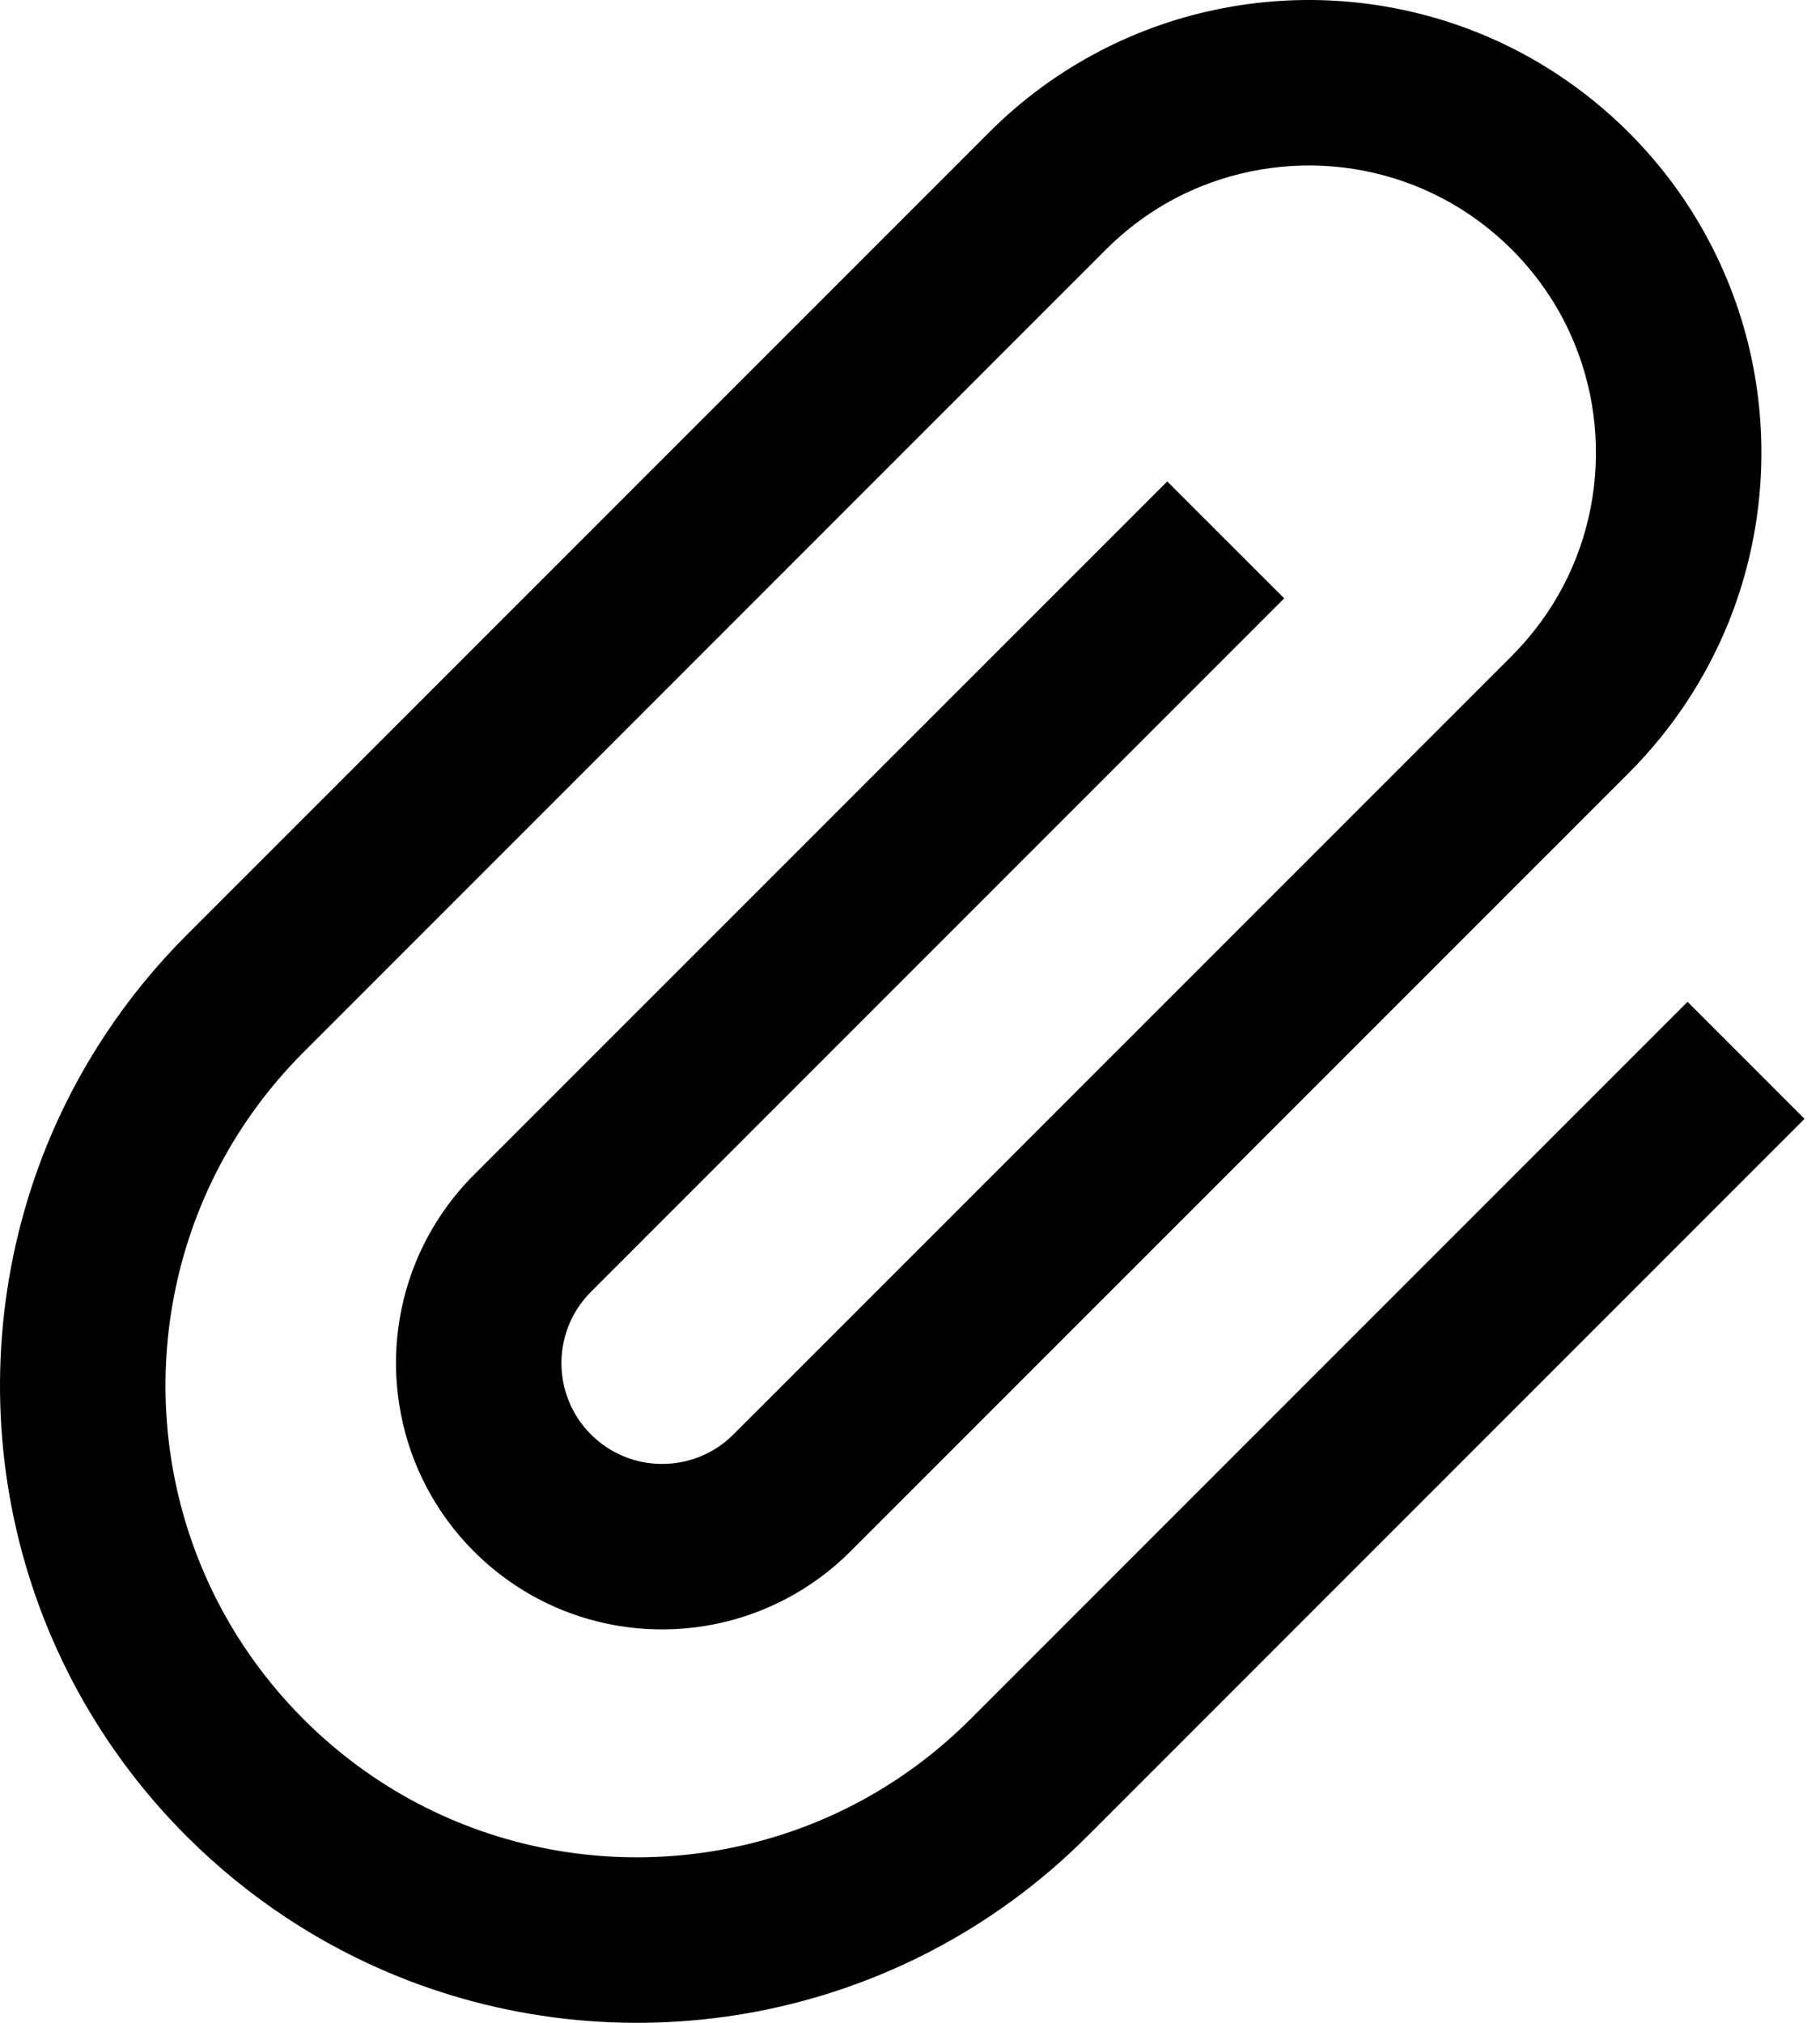 <svg preserveAspectRatio="none" width="100%" height="100%" overflow="visible" style="display: block;" viewBox="0 0 18 20" fill="none" xmlns="http://www.w3.org/2000/svg">
<g id="Group">
<path id="Vector" d="M16.69 9.905L9.597 16.998C9.14 17.454 8.616 17.795 8.055 18.022C7.214 18.363 6.291 18.449 5.408 18.278C4.526 18.107 3.688 17.683 3.002 16.998C2.546 16.541 2.206 16.017 1.978 15.455C1.637 14.614 1.551 13.691 1.722 12.809C1.893 11.926 2.318 11.088 3.002 10.403L10.937 2.468C11.216 2.189 11.535 1.982 11.876 1.844C12.388 1.637 12.951 1.584 13.488 1.688C14.026 1.793 14.534 2.05 14.953 2.468C15.231 2.747 15.438 3.065 15.576 3.407C15.784 3.918 15.836 4.481 15.732 5.019C15.628 5.556 15.37 6.065 14.953 6.484L7.254 14.182C7.155 14.281 7.044 14.353 6.924 14.401C6.746 14.474 6.547 14.492 6.358 14.456C6.169 14.418 5.993 14.33 5.844 14.182C5.745 14.083 5.674 13.972 5.626 13.853C5.553 13.674 5.534 13.475 5.571 13.287C5.608 13.098 5.697 12.921 5.844 12.773L12.701 5.916L11.544 4.76L4.687 11.616C4.432 11.871 4.238 12.17 4.109 12.487C3.916 12.964 3.868 13.482 3.965 13.98C4.06 14.477 4.304 14.956 4.687 15.339C4.943 15.595 5.241 15.789 5.559 15.918C6.035 16.111 6.554 16.158 7.051 16.062C7.548 15.966 8.027 15.723 8.411 15.339L16.11 7.641C16.545 7.205 16.874 6.699 17.093 6.16C17.421 5.35 17.502 4.468 17.339 3.622C17.175 2.776 16.763 1.964 16.11 1.311C15.674 0.876 15.168 0.546 14.629 0.328C13.819 -0 12.937 -0.082 12.091 0.082C11.245 0.245 10.433 0.657 9.78 1.311L1.845 9.246C1.232 9.859 0.769 10.571 0.461 11.33C-0 12.469 -0.115 13.711 0.115 14.903C0.345 16.093 0.925 17.235 1.845 18.155C2.459 18.768 3.171 19.231 3.93 19.539C5.068 20 6.311 20.115 7.502 19.885C8.693 19.654 9.834 19.076 10.754 18.155L17.847 11.062L16.69 9.905Z" fill="currentColor"/>
</g>
</svg>

